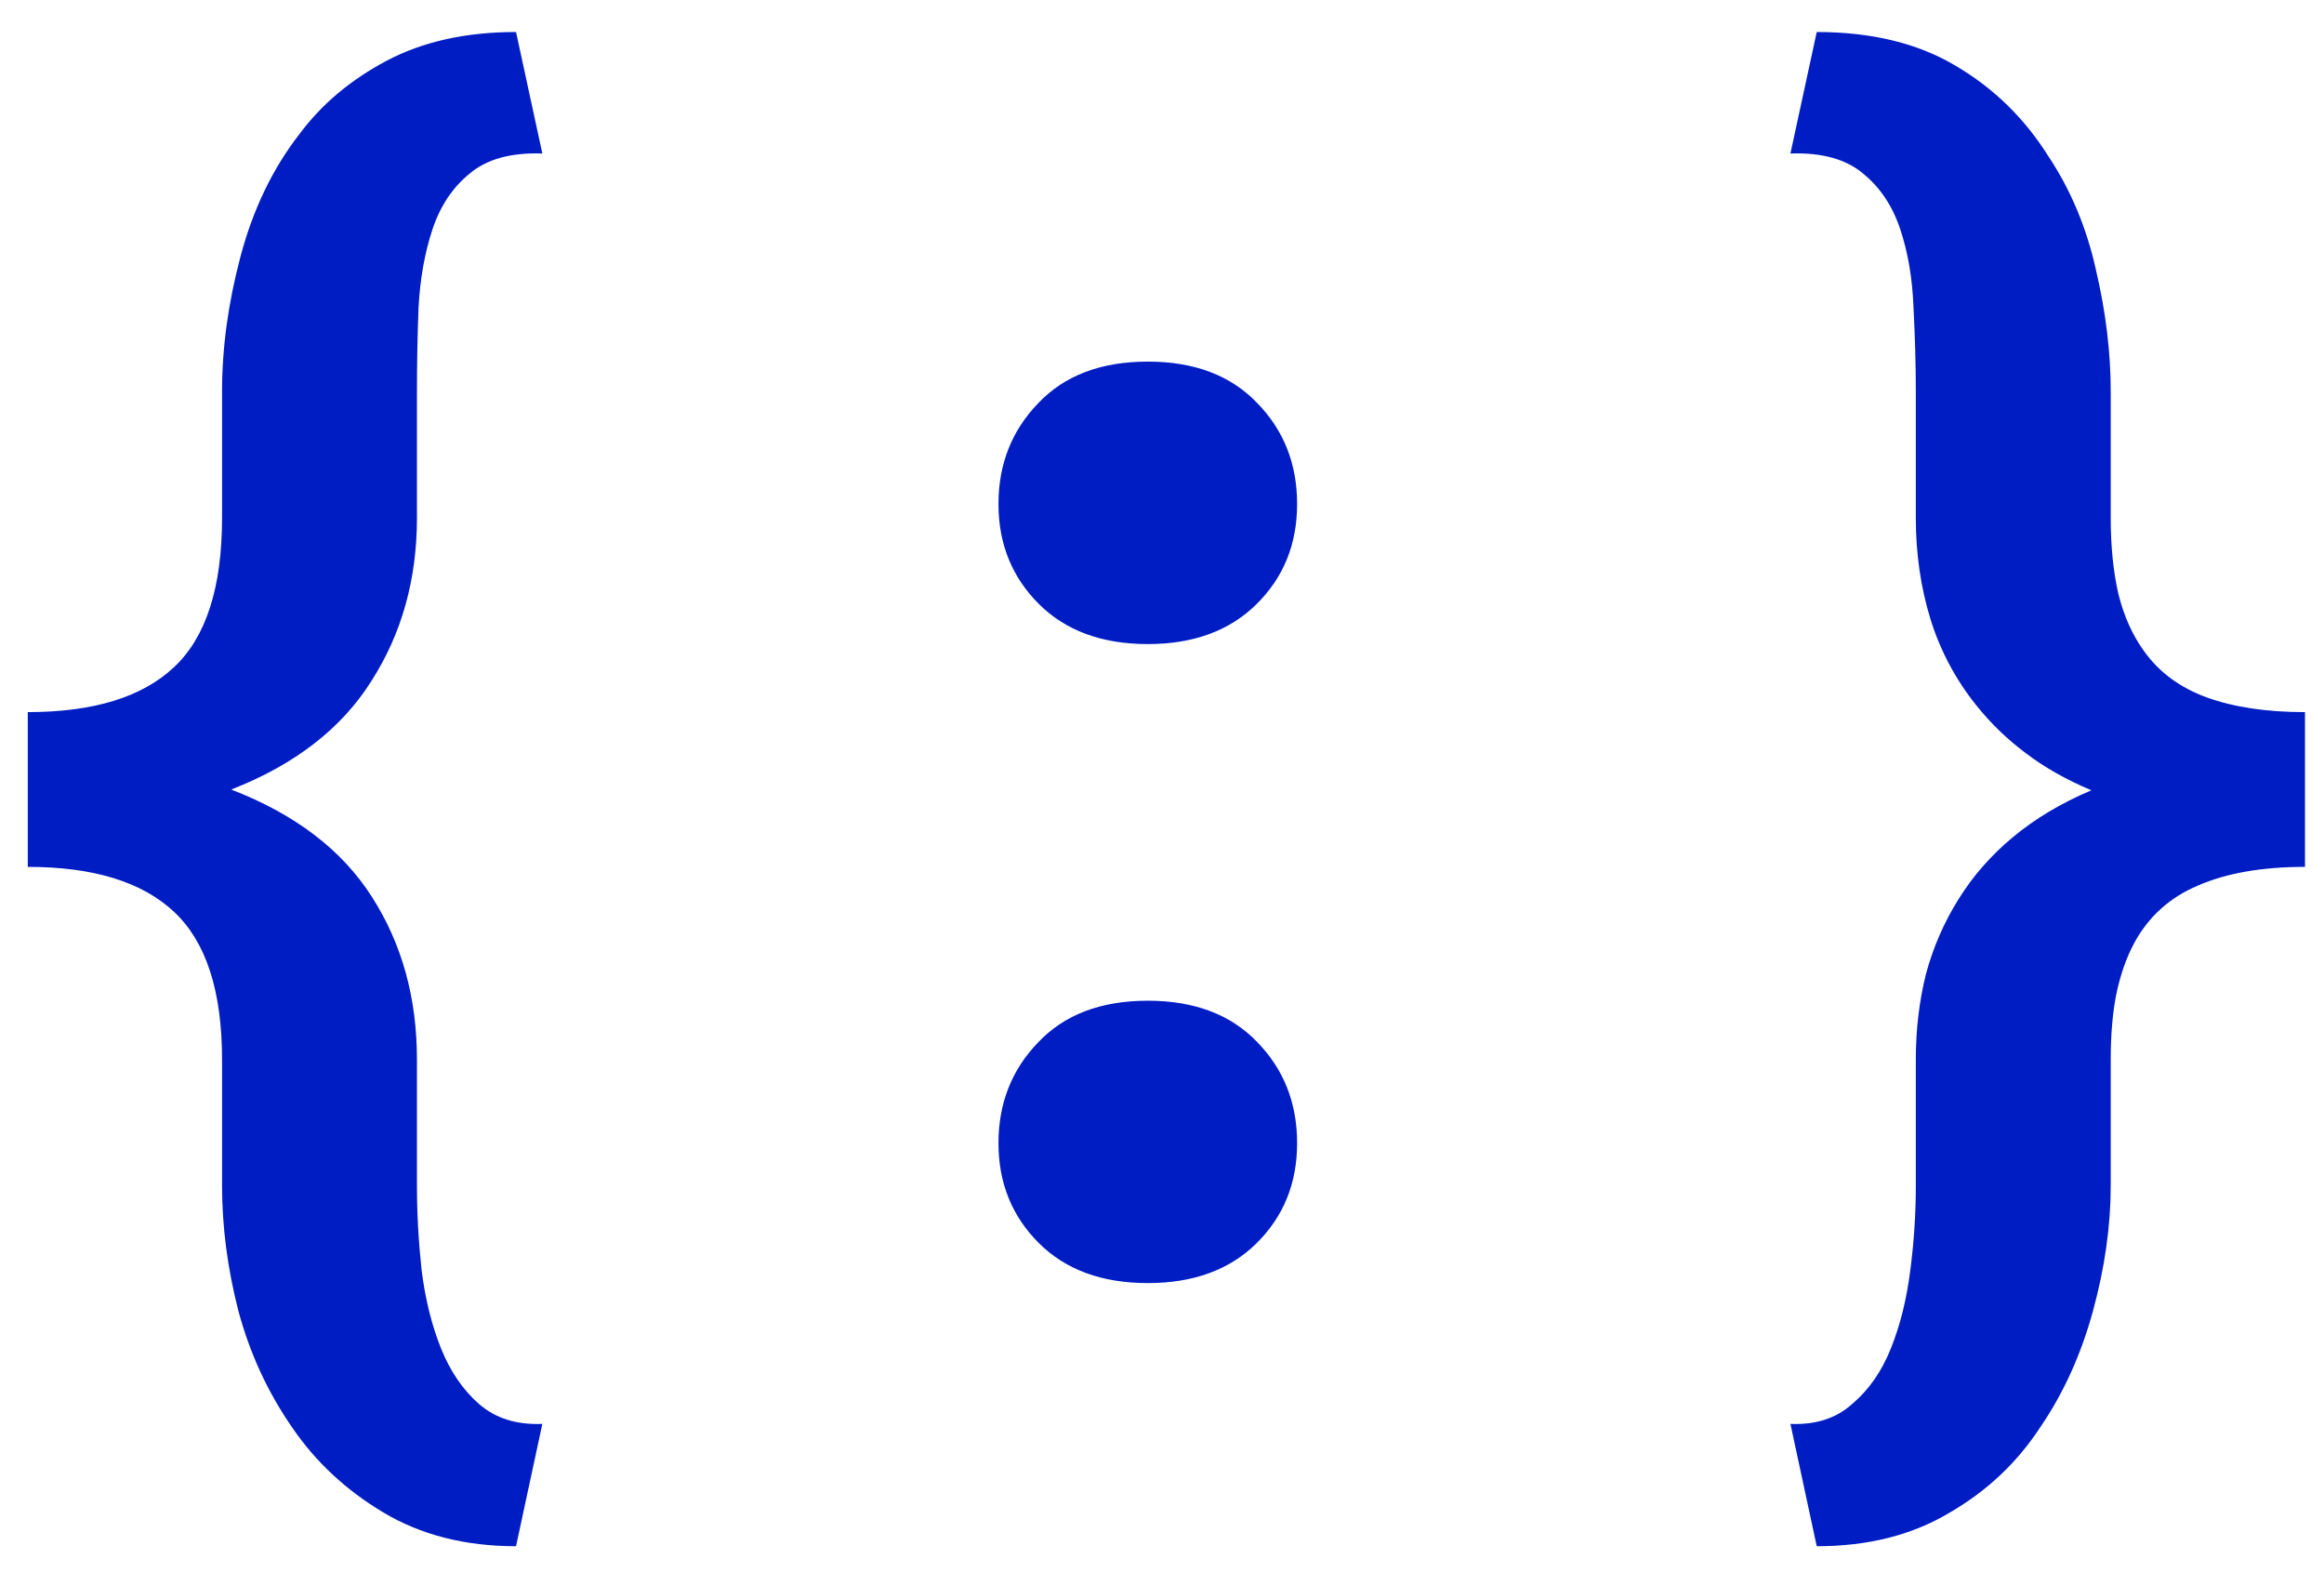 <svg width="22" height="15" viewBox="0 0 22 15" fill="none" xmlns="http://www.w3.org/2000/svg">
<path d="M4.885 14.637C4.401 14.637 3.981 14.529 3.625 14.315C3.273 14.104 2.988 13.838 2.768 13.516C2.534 13.179 2.363 12.808 2.255 12.403C2.153 12.002 2.102 11.609 2.102 11.224V10.03C2.102 9.38 1.95 8.914 1.647 8.631C1.345 8.348 0.883 8.206 0.263 8.206V6.741C0.883 6.741 1.345 6.6 1.647 6.316C1.95 6.033 2.102 5.562 2.102 4.903V3.709C2.102 3.294 2.16 2.867 2.277 2.427C2.395 1.983 2.58 1.597 2.834 1.27C3.044 0.987 3.32 0.755 3.662 0.574C4.003 0.394 4.411 0.303 4.885 0.303L5.134 1.453C4.836 1.443 4.606 1.507 4.445 1.644C4.284 1.775 4.167 1.951 4.094 2.171C4.021 2.391 3.977 2.637 3.962 2.911C3.952 3.179 3.947 3.445 3.947 3.709V4.903C3.947 5.484 3.803 5.999 3.515 6.448C3.232 6.897 2.79 7.239 2.189 7.474C2.795 7.708 3.239 8.047 3.522 8.492C3.806 8.936 3.947 9.449 3.947 10.03V11.224C3.947 11.487 3.962 11.753 3.991 12.022C4.025 12.295 4.086 12.542 4.174 12.762C4.262 12.981 4.382 13.157 4.533 13.289C4.689 13.426 4.89 13.489 5.134 13.479L4.885 14.637ZM9.452 10.821C9.452 10.445 9.577 10.127 9.826 9.869C10.075 9.605 10.421 9.473 10.866 9.473C11.305 9.473 11.649 9.603 11.898 9.861C12.152 10.12 12.279 10.44 12.279 10.821C12.279 11.202 12.15 11.519 11.891 11.773C11.637 12.022 11.295 12.146 10.866 12.146C10.431 12.146 10.087 12.02 9.833 11.766C9.579 11.512 9.452 11.197 9.452 10.821ZM9.452 4.771C9.452 4.395 9.577 4.078 9.826 3.819C10.075 3.555 10.421 3.423 10.866 3.423C11.305 3.423 11.649 3.553 11.898 3.812C12.152 4.07 12.279 4.39 12.279 4.771C12.279 5.152 12.15 5.469 11.891 5.723C11.637 5.972 11.295 6.097 10.866 6.097C10.431 6.097 10.087 5.97 9.833 5.716C9.579 5.462 9.452 5.147 9.452 4.771ZM16.949 13.479C17.189 13.489 17.384 13.426 17.535 13.289C17.691 13.157 17.814 12.981 17.901 12.762C17.989 12.542 18.05 12.295 18.084 12.022C18.119 11.753 18.136 11.487 18.136 11.224V10.03C18.136 9.747 18.168 9.478 18.231 9.224C18.299 8.97 18.402 8.733 18.539 8.514C18.675 8.294 18.846 8.099 19.051 7.928C19.261 7.752 19.51 7.603 19.798 7.481C19.564 7.383 19.356 7.266 19.176 7.129C18.995 6.993 18.839 6.841 18.707 6.675C18.512 6.431 18.368 6.16 18.275 5.862C18.182 5.56 18.136 5.24 18.136 4.903V3.709C18.136 3.445 18.128 3.179 18.114 2.911C18.104 2.637 18.062 2.391 17.989 2.171C17.916 1.951 17.799 1.775 17.638 1.644C17.477 1.507 17.247 1.443 16.949 1.453L17.198 0.303C17.721 0.303 18.16 0.411 18.517 0.625C18.873 0.835 19.164 1.119 19.388 1.475C19.603 1.797 19.754 2.159 19.842 2.559C19.935 2.955 19.981 3.338 19.981 3.709V4.903C19.981 5.176 20.006 5.418 20.055 5.628C20.108 5.838 20.189 6.016 20.296 6.163C20.438 6.363 20.636 6.509 20.89 6.602C21.148 6.695 21.459 6.741 21.82 6.741V8.206C21.415 8.206 21.078 8.265 20.809 8.382C20.541 8.494 20.338 8.677 20.201 8.931C20.128 9.068 20.072 9.229 20.033 9.415C19.998 9.595 19.981 9.8 19.981 10.03V11.224C19.981 11.604 19.925 12 19.813 12.41C19.701 12.82 19.535 13.187 19.315 13.509C19.095 13.846 18.807 14.117 18.451 14.322C18.099 14.532 17.682 14.637 17.198 14.637L16.949 13.479Z" fill="#001DC4"/>
</svg>
